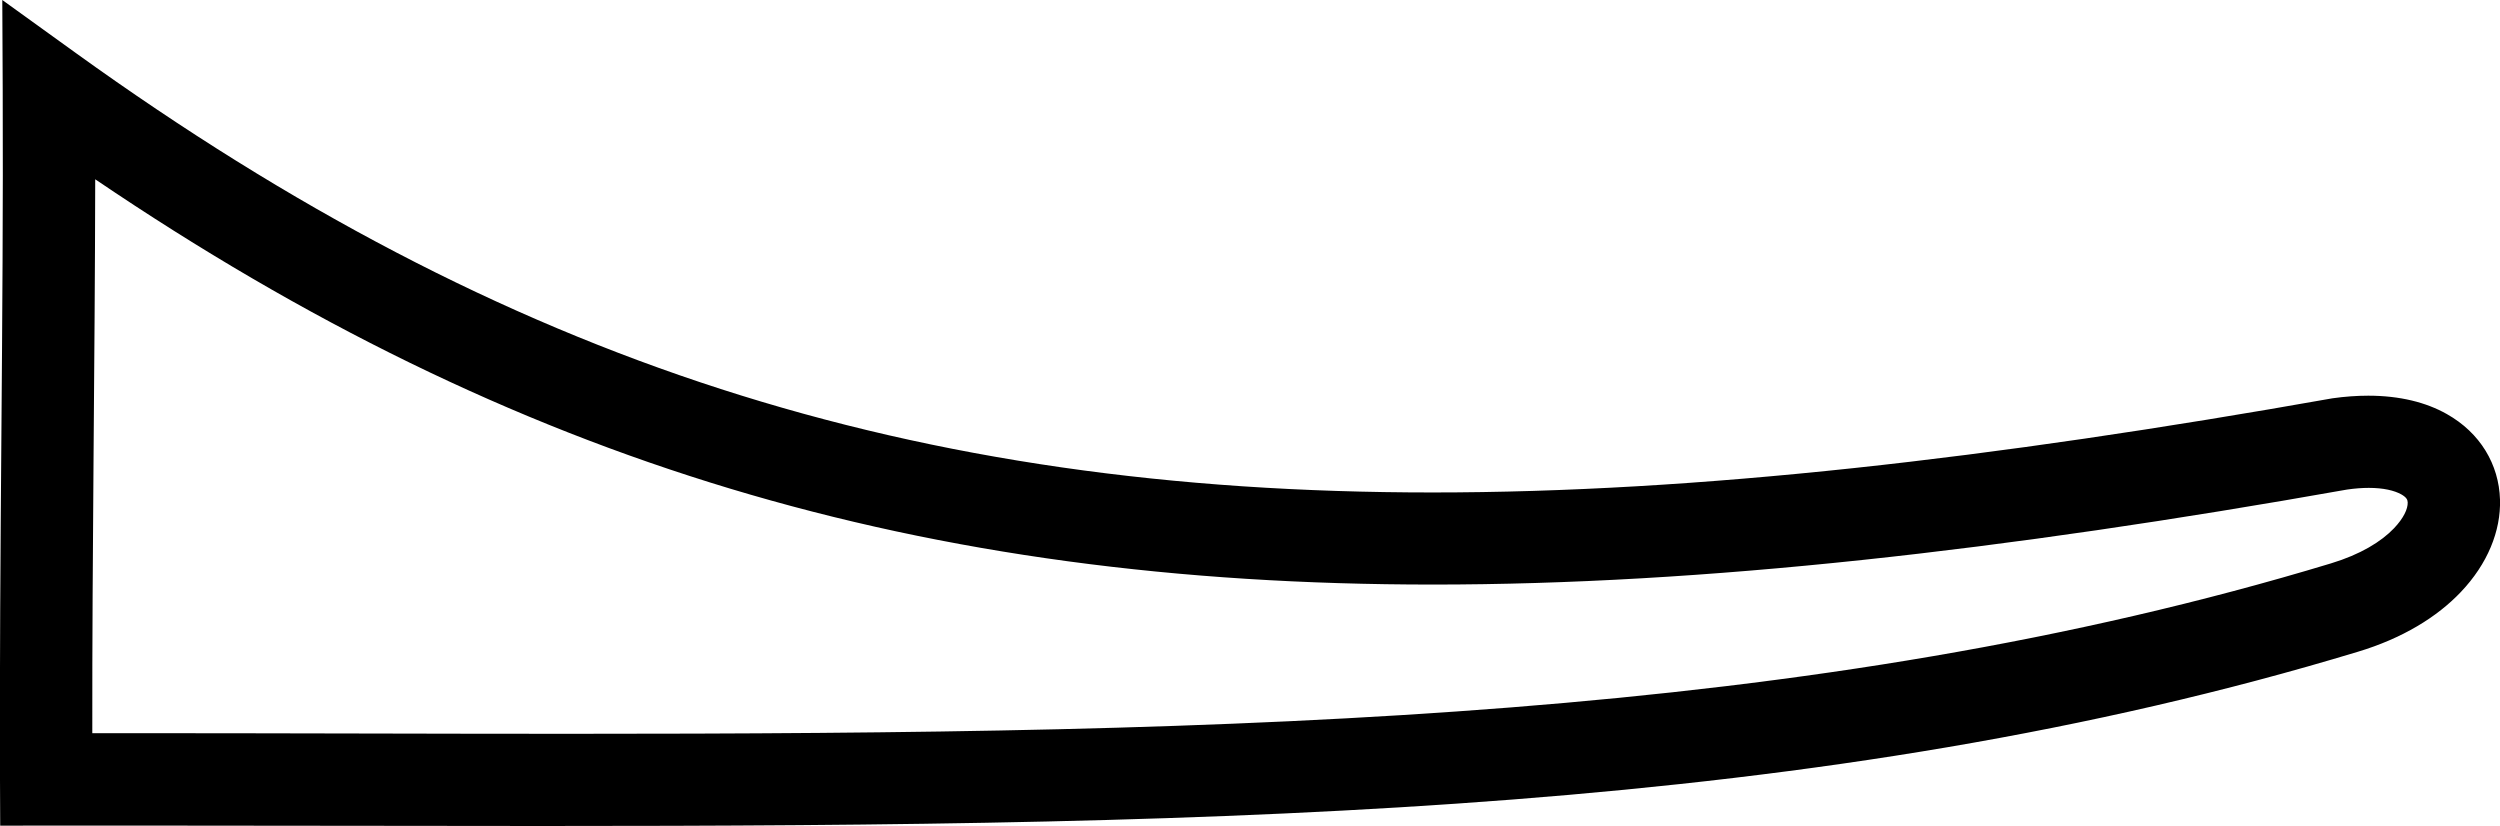 <?xml version="1.0" encoding="UTF-8" standalone="no"?>
<svg
   xmlns:dc="http://purl.org/dc/elements/1.1/"
   xmlns:cc="http://creativecommons.org/ns#"
   xmlns:rdf="http://www.w3.org/1999/02/22-rdf-syntax-ns#"
   xmlns:svg="http://www.w3.org/2000/svg"
   xmlns="http://www.w3.org/2000/svg"
   xmlns:sodipodi="http://sodipodi.sourceforge.net/DTD/sodipodi-0.dtd"
   xmlns:inkscape="http://www.inkscape.org/namespaces/inkscape"
   width="23.971"
   height="7.92"
   id="svg2866"
   sodipodi:version="0.32"
   inkscape:version="0.46"
   sodipodi:docname="F18A.svg"
   inkscape:output_extension="org.inkscape.output.svg.inkscape">
  <defs
     id="defs2871">
    <inkscape:perspective
       sodipodi:type="inkscape:persp3d"
       inkscape:vp_x="0 : 3.96 : 1"
       inkscape:vp_y="0 : 1000 : 0"
       inkscape:vp_z="23.971104 : 3.96 : 1"
       inkscape:persp3d-origin="11.985552 : 2.64 : 1"
       id="perspective2875" />
  </defs>
  <sodipodi:namedview
     inkscape:window-height="667"
     inkscape:window-width="640"
     inkscape:pageshadow="2"
     inkscape:pageopacity="0.0"
     guidetolerance="10.0"
     gridtolerance="10.0"
     objecttolerance="10.0"
     borderopacity="1.0"
     bordercolor="#666666"
     pagecolor="#ffffff"
     id="base"
     showgrid="false"
     inkscape:zoom="22.693991"
     inkscape:cx="11.985552"
     inkscape:cy="3.96"
     inkscape:window-x="22"
     inkscape:window-y="29"
     inkscape:current-layer="svg2866" />
  <path
     style="fill:#000000;stroke:none"
     d="M 0.913,1.719 C 4.94,4.448 8.846,5.605 13.739,5.605 C 16.33,5.605 19.197,5.281 22.505,4.694 C 22.581,4.683 22.65,4.678 22.713,4.678 C 22.853,4.678 22.958,4.703 23.026,4.741 C 23.074,4.769 23.085,4.791 23.086,4.817 C 23.088,4.88 23.047,4.968 22.955,5.065 C 22.833,5.193 22.634,5.316 22.35,5.402 C 17.381,6.906 11.984,7.036 5.456,7.036 C 4.1,7.036 2.696,7.03 1.236,7.03 C 1.12,7.03 1.002,7.03 0.885,7.03 L 0.885,7.03 C 0.885,7.03 0.885,7.03 0.885,7.03 L 0.885,7.03 C 0.885,7.03 0.885,7.03 0.885,7.03 L 0.885,7.03 C 0.883,5.292 0.91,3.469 0.913,1.719 z M 0.022,0 L 0.026,0.87 C 0.035,3.02 -0.008,5.325 0,7.476 L 0.002,7.917 L 0.444,7.916 C 0.734,7.916 1.023,7.916 1.309,7.916 C 2.647,7.916 3.94,7.92 5.192,7.92 C 11.931,7.92 17.49,7.799 22.606,6.25 C 23.036,6.121 23.368,5.916 23.595,5.677 C 23.852,5.407 23.98,5.091 23.971,4.79 C 23.961,4.453 23.781,4.15 23.461,3.97 C 23.263,3.858 23.01,3.794 22.708,3.794 C 22.6,3.794 22.485,3.802 22.365,3.819 C 19.091,4.4 16.272,4.722 13.734,4.722 C 8.752,4.722 4.853,3.48 0.728,0.509 L 0.022,0 z"
     id="path2868"
     sodipodi:insensitive="true" />
</svg>
